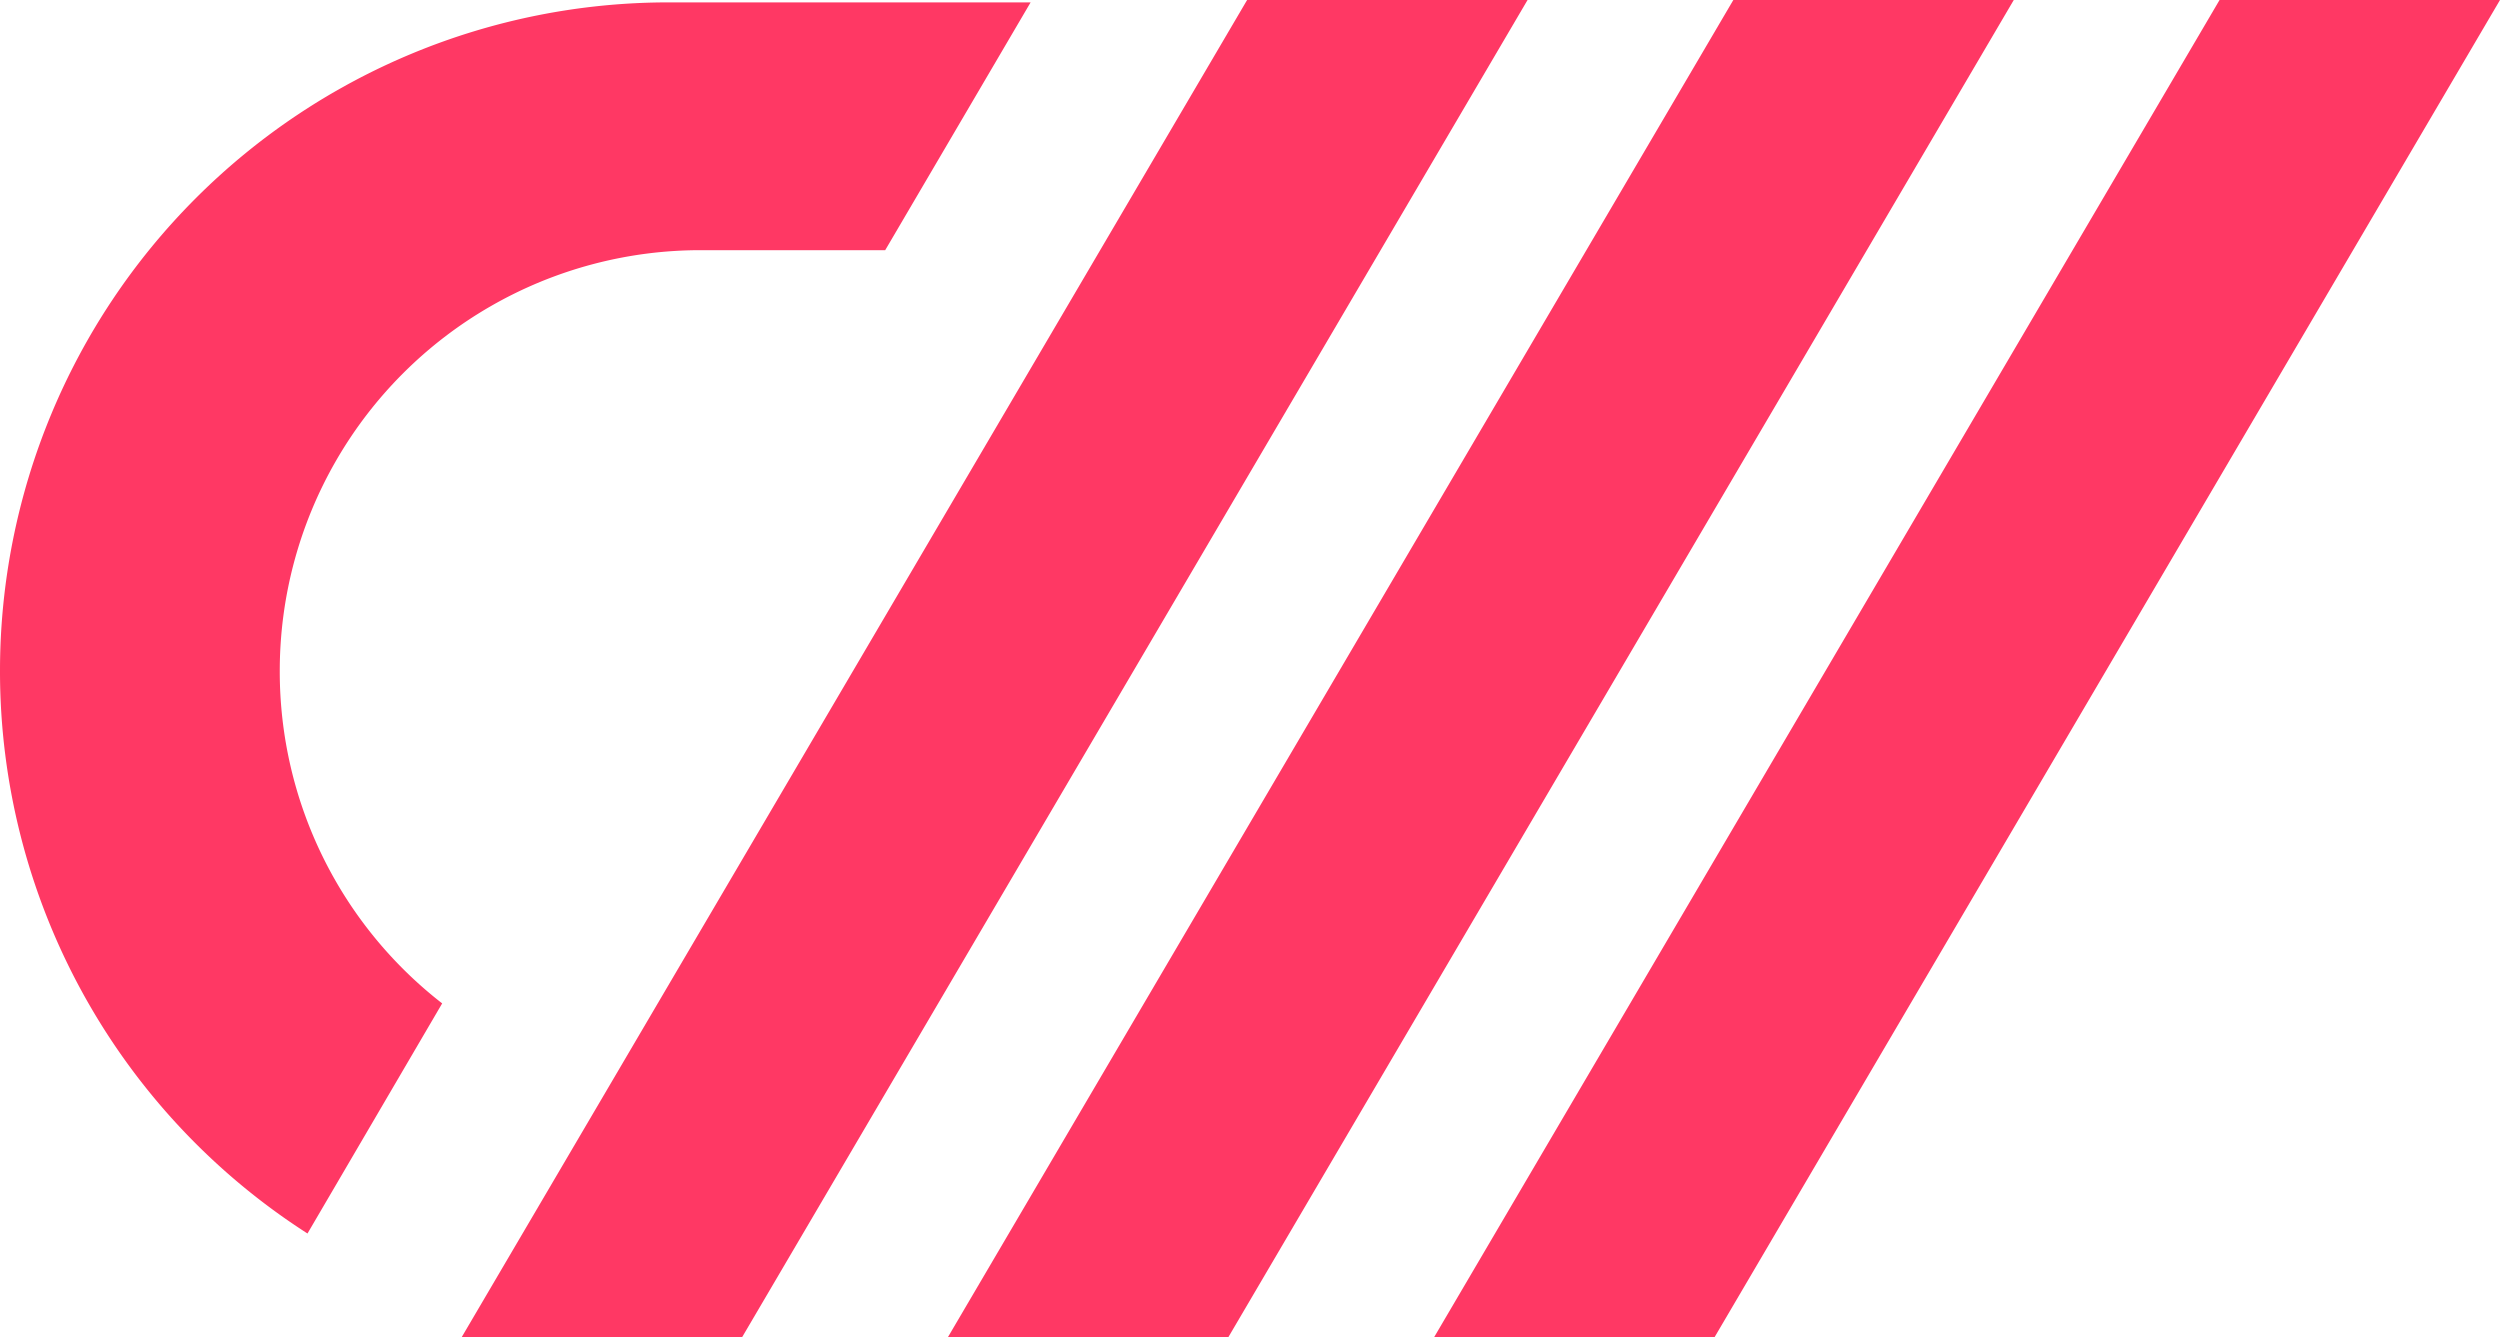 <svg id="Capa_1" data-name="Capa 1" xmlns="http://www.w3.org/2000/svg" viewBox="0 0 147 78.62"><defs><style>.cls-1{fill:#ff3864;}</style></defs><polygon class="cls-1" points="43.64 78.62 27.15 78.62 73.33 0 89.82 0 43.64 78.62"/><polygon class="cls-1" points="72.23 78.62 55.74 78.62 101.92 0 118.41 0 72.23 78.62"/><polygon class="cls-1" points="100.82 78.62 84.33 78.62 130.51 0 147 0 100.82 78.62"/><path class="cls-1" d="M26,59a24.7,24.7,0,0,1-9.55-19.52h0A24.74,24.74,0,0,1,41.24,14.71H52.05L60.6.14H39.31A39.31,39.31,0,0,0,0,39.45H0A39.29,39.29,0,0,0,18.08,72.53Z"/></svg>